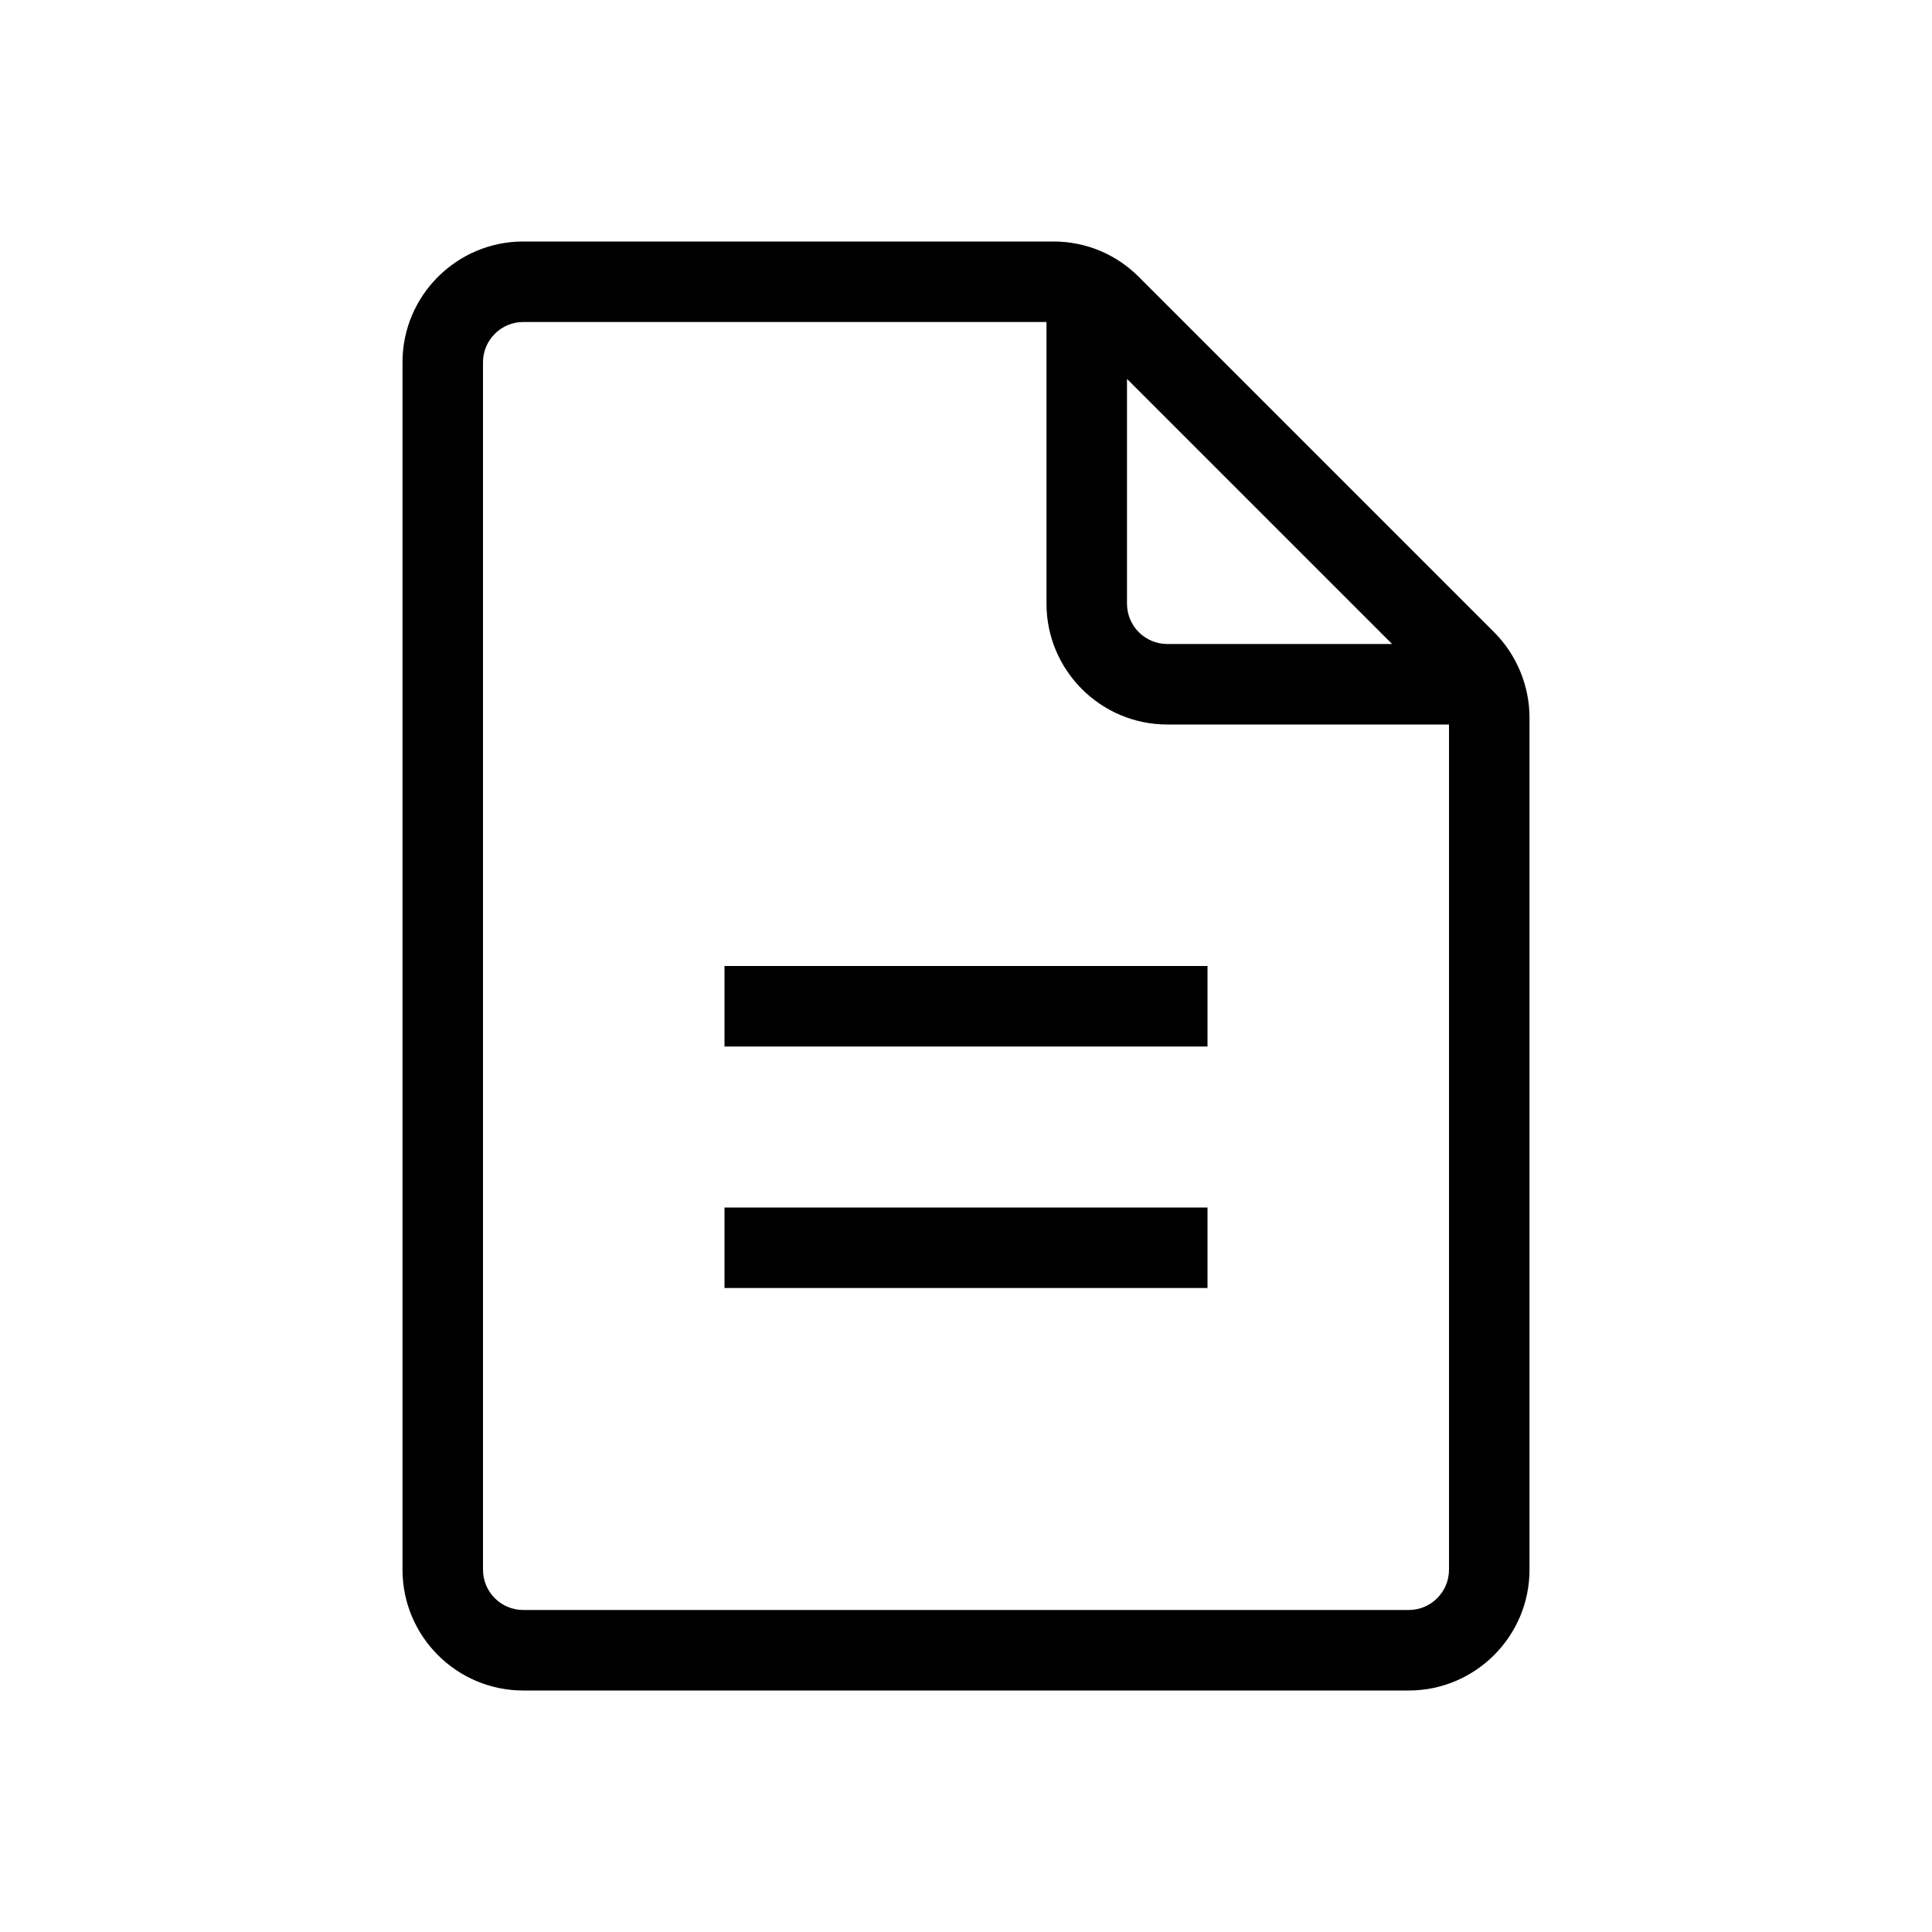 <svg xmlns="http://www.w3.org/2000/svg" width="24" height="24" viewBox="0 0 24 24">
  <path fill-rule="evenodd" d="M13.086,3 C13.486,3 13.863,3.156 14.146,3.439 L14.146,3.439 L18.561,7.854 C18.84,8.133 19,8.52 19,8.914 L19,8.914 L19,19.5 C19,20.327 18.327,21 17.5,21 L17.5,21 L6.5,21 C5.673,21 5,20.327 5,19.5 L5,19.5 L5,4.5 C5,3.673 5.673,3 6.5,3 L6.5,3 Z M13,4 L6.5,4 C6.224,4 6,4.225 6,4.5 L6,4.5 L6,19.5 C6,19.775 6.224,20 6.5,20 L6.5,20 L17.5,20 C17.776,20 18,19.775 18,19.5 L18,19.5 L18,9 L14.5,9 C13.673,9 13,8.327 13,7.5 L13,7.5 L13,4 Z M15,15 L15,16 L9,16 L9,15 L15,15 Z M15,12 L15,13 L9,13 L9,12 L15,12 Z M14,4.707 L14,7.5 C14,7.775 14.224,8 14.5,8 L14.5,8 L17.293,8 L14,4.707 Z"/>
</svg>
